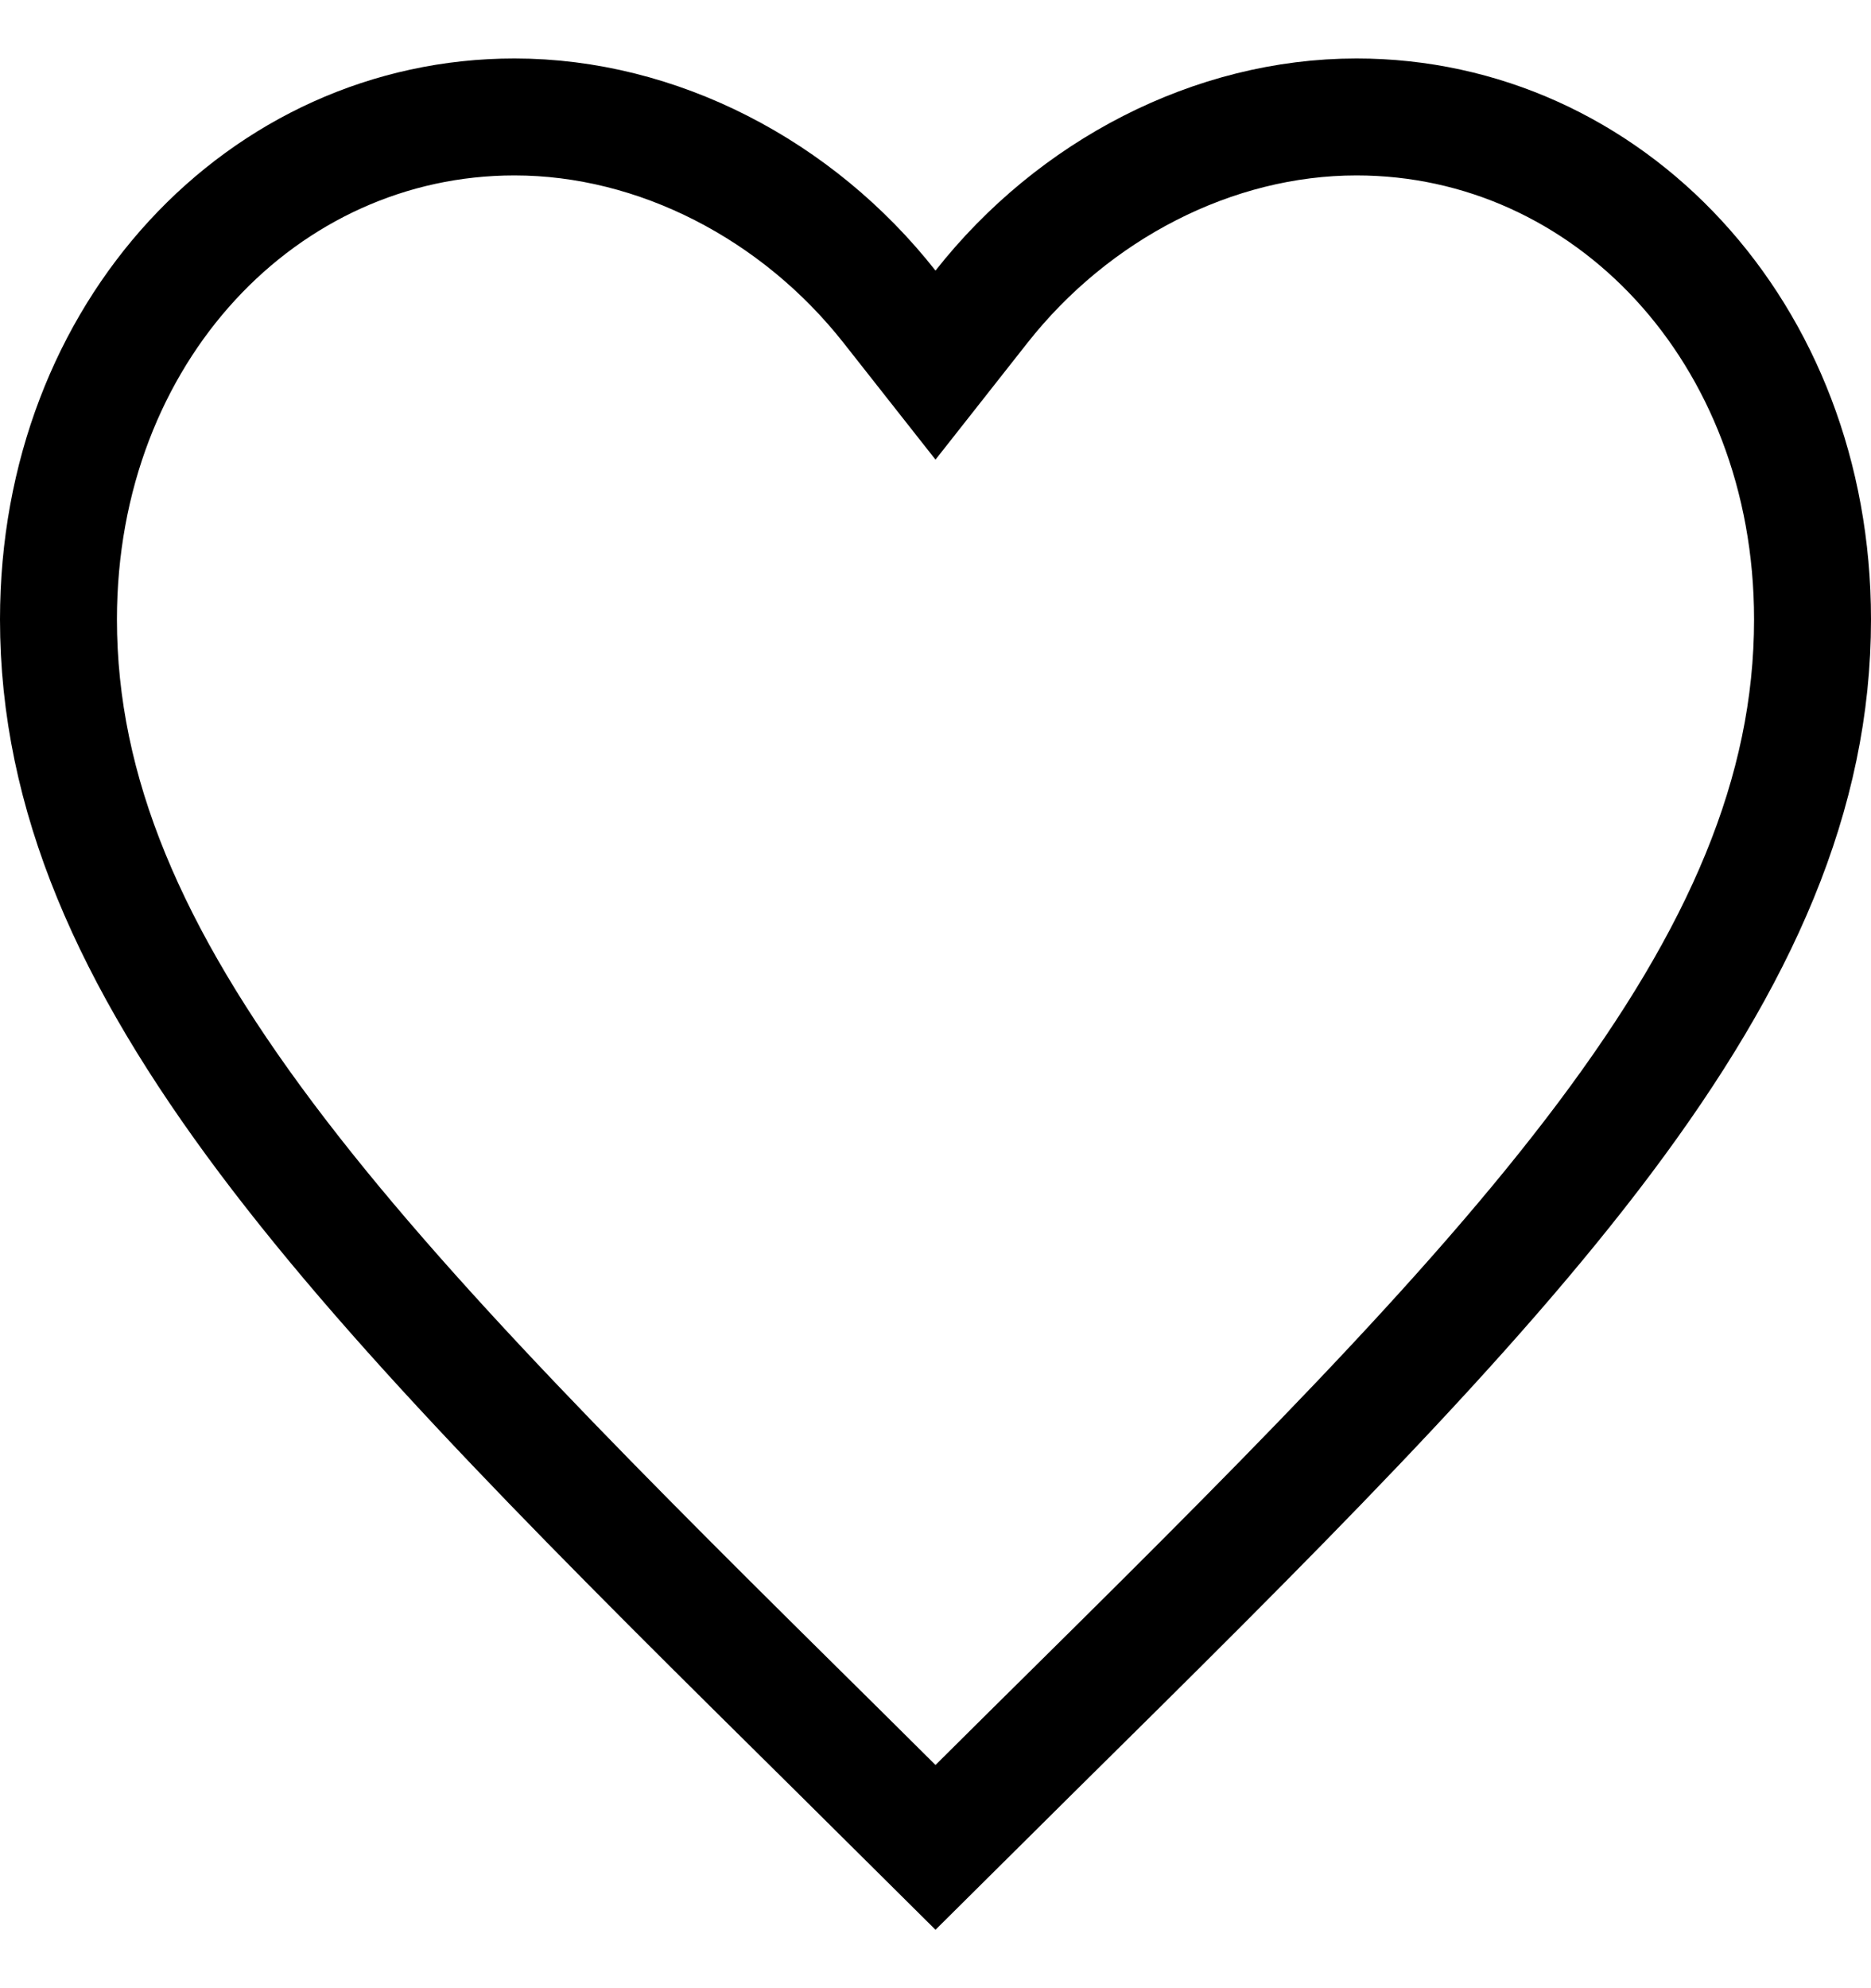 <svg width="16" height="17" viewBox="0 0 16 17" fill="none" xmlns="http://www.w3.org/2000/svg">
<path d="M7.192 14.994L7.191 14.993C5.122 12.948 3.443 11.285 2.275 9.728C1.114 8.179 0.5 6.788 0.5 5.296C0.5 2.837 2.251 1 4.4 1C5.624 1 6.821 1.624 7.607 2.623L8 3.122L8.393 2.623C9.179 1.624 10.376 1 11.6 1C13.749 1 15.5 2.837 15.5 5.296C15.5 6.788 14.886 8.179 13.725 9.728C12.557 11.285 10.878 12.948 8.809 14.993L8.808 14.994L8 15.796L7.192 14.994Z" stroke="black"/>
</svg>

